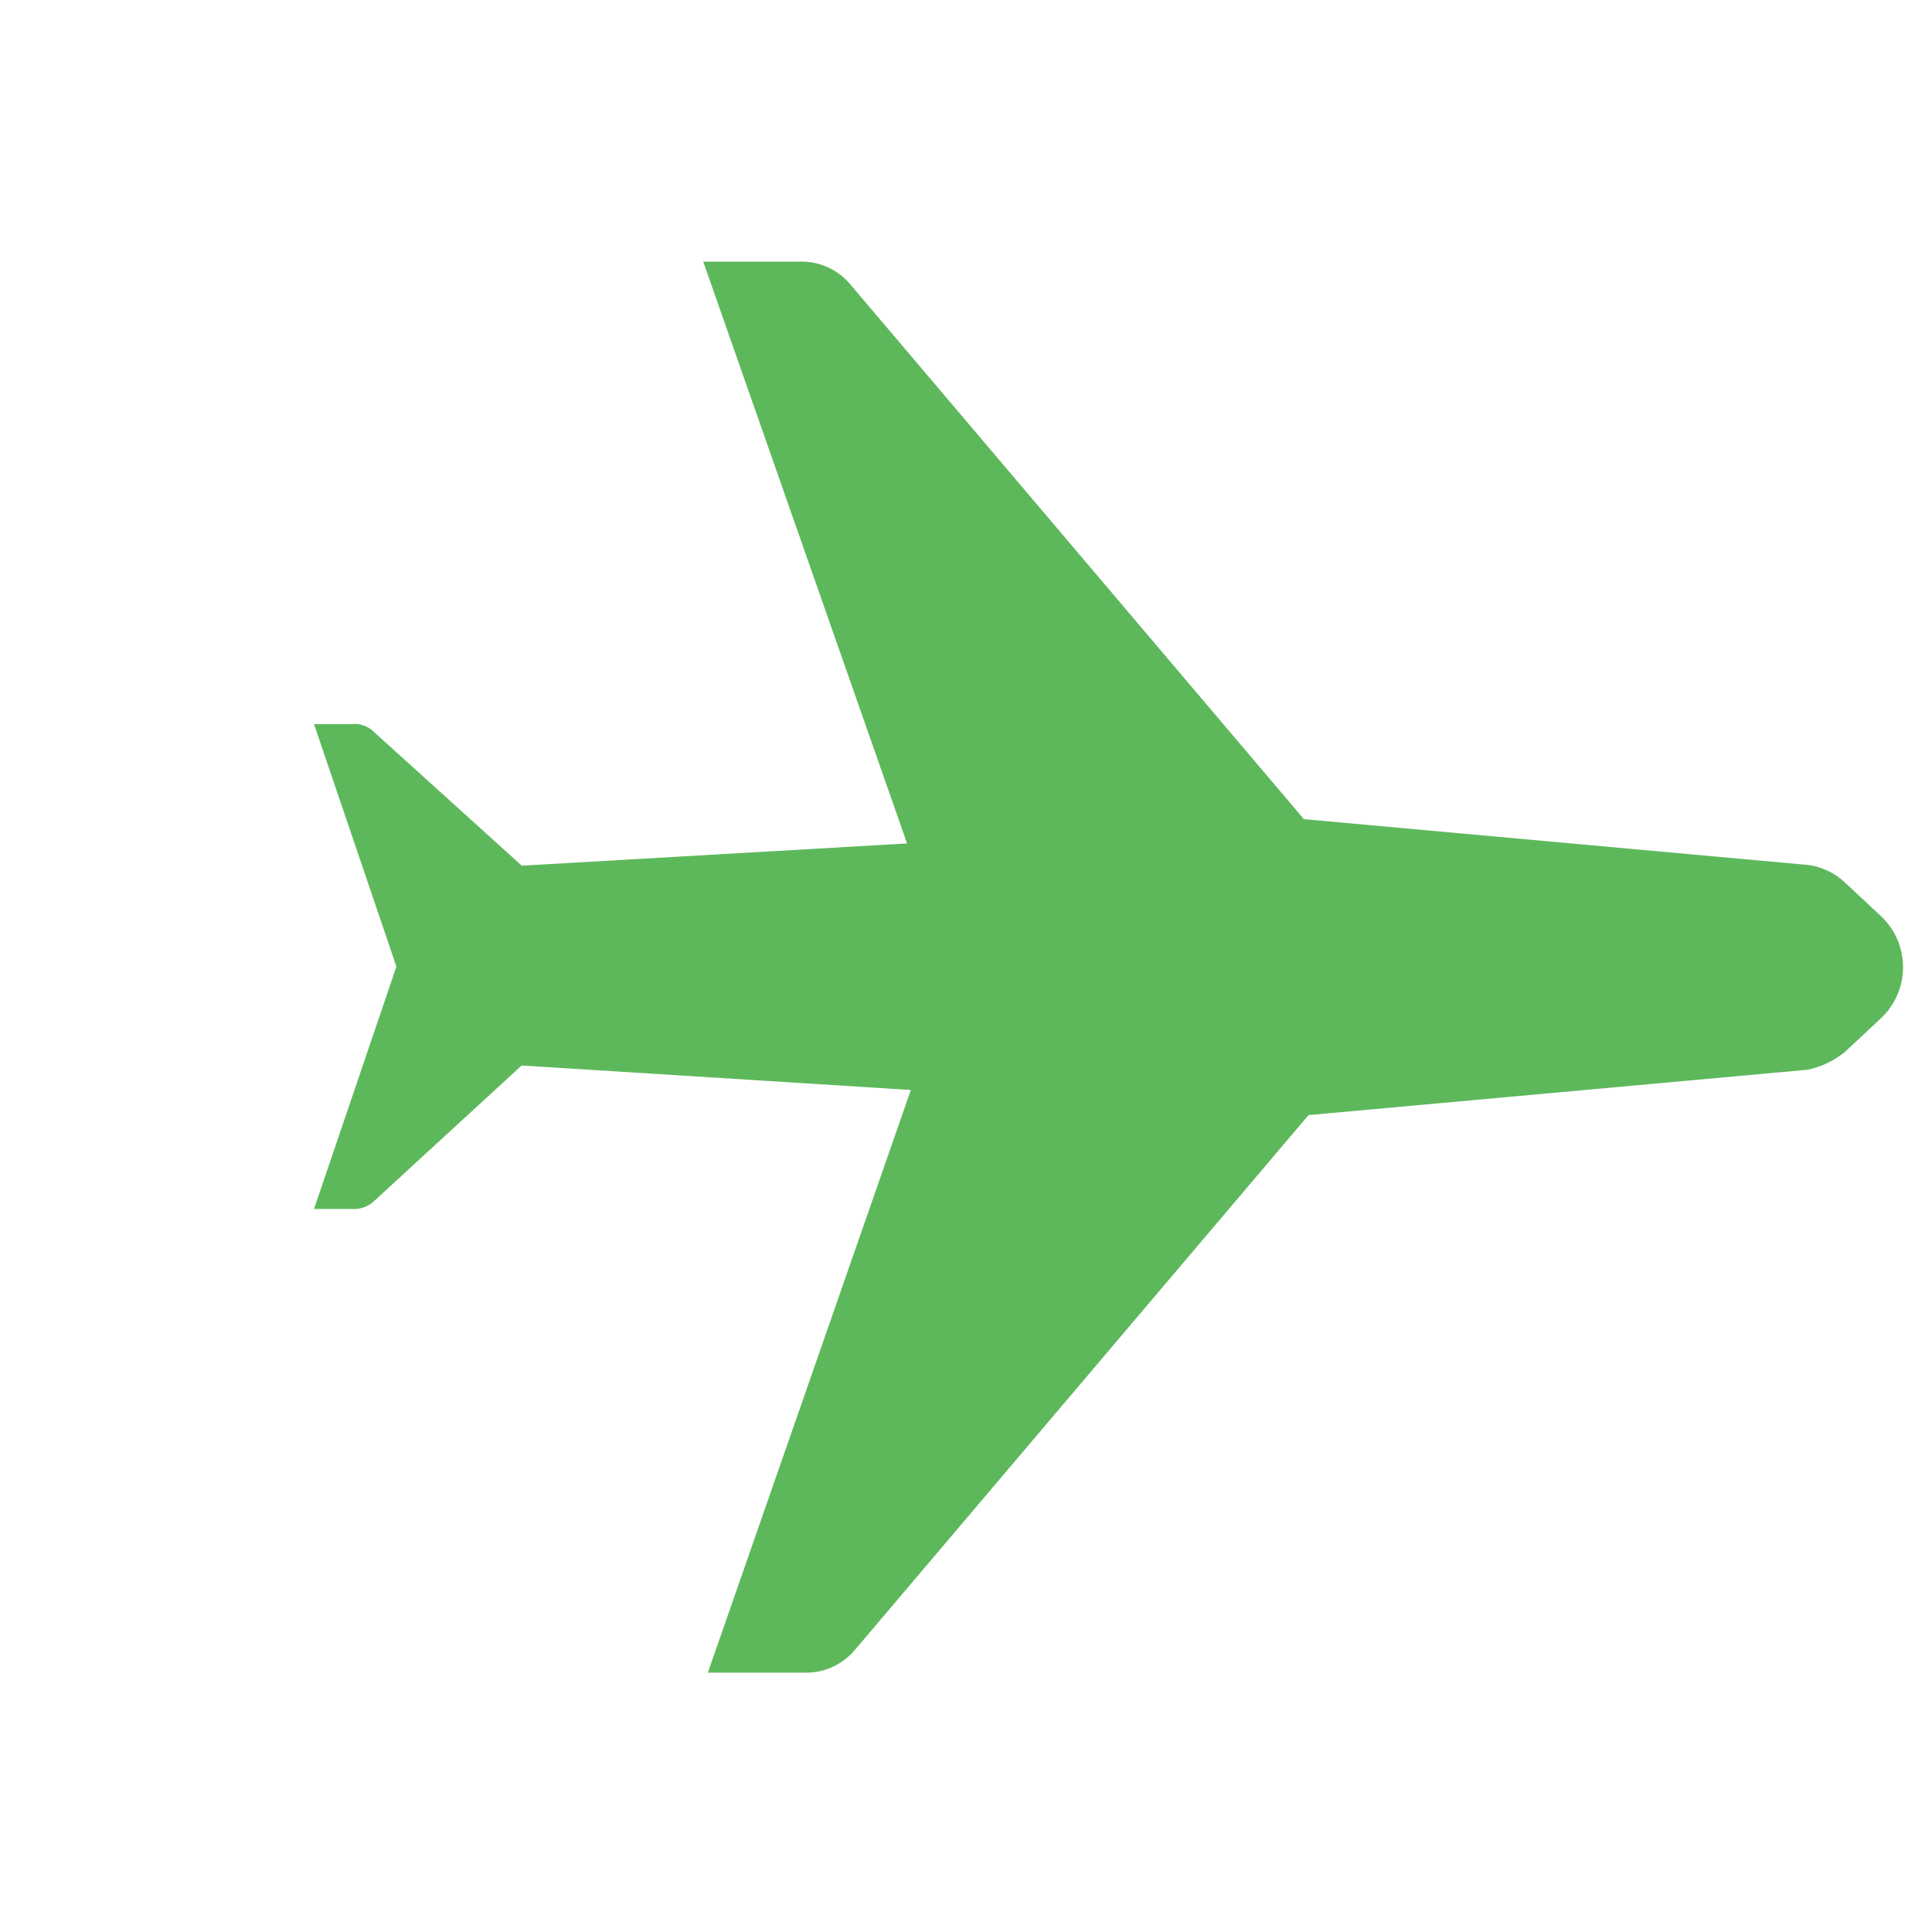 <svg xmlns="http://www.w3.org/2000/svg" width="19.516" height="19.516" viewBox="0 0 19.516 19.516">
  <path id="ico_flight_selct-flight" d="M13.8,1.229l.017-.495A.708.708,0,0,0,13.083,0l-.495.017a.673.673,0,0,0-.426.171L8.273,3.429l-7.062-.58A.642.642,0,0,0,.7,3.037l-.7.7,5.612,2.7L3.019,9.348l-2,.1a.275.275,0,0,0-.222.1l-.273.273,2.32,1.143,1.143,2.32.273-.273a.3.3,0,0,0,.1-.222l.085-2.013L7.4,8.171l2.712,5.612.7-.7A.642.642,0,0,0,11,12.572l-.58-7.062,3.241-3.889A.892.892,0,0,0,13.8,1.229Z" transform="translate(9.746) rotate(45)" fill="#5db85c"/>
</svg>
